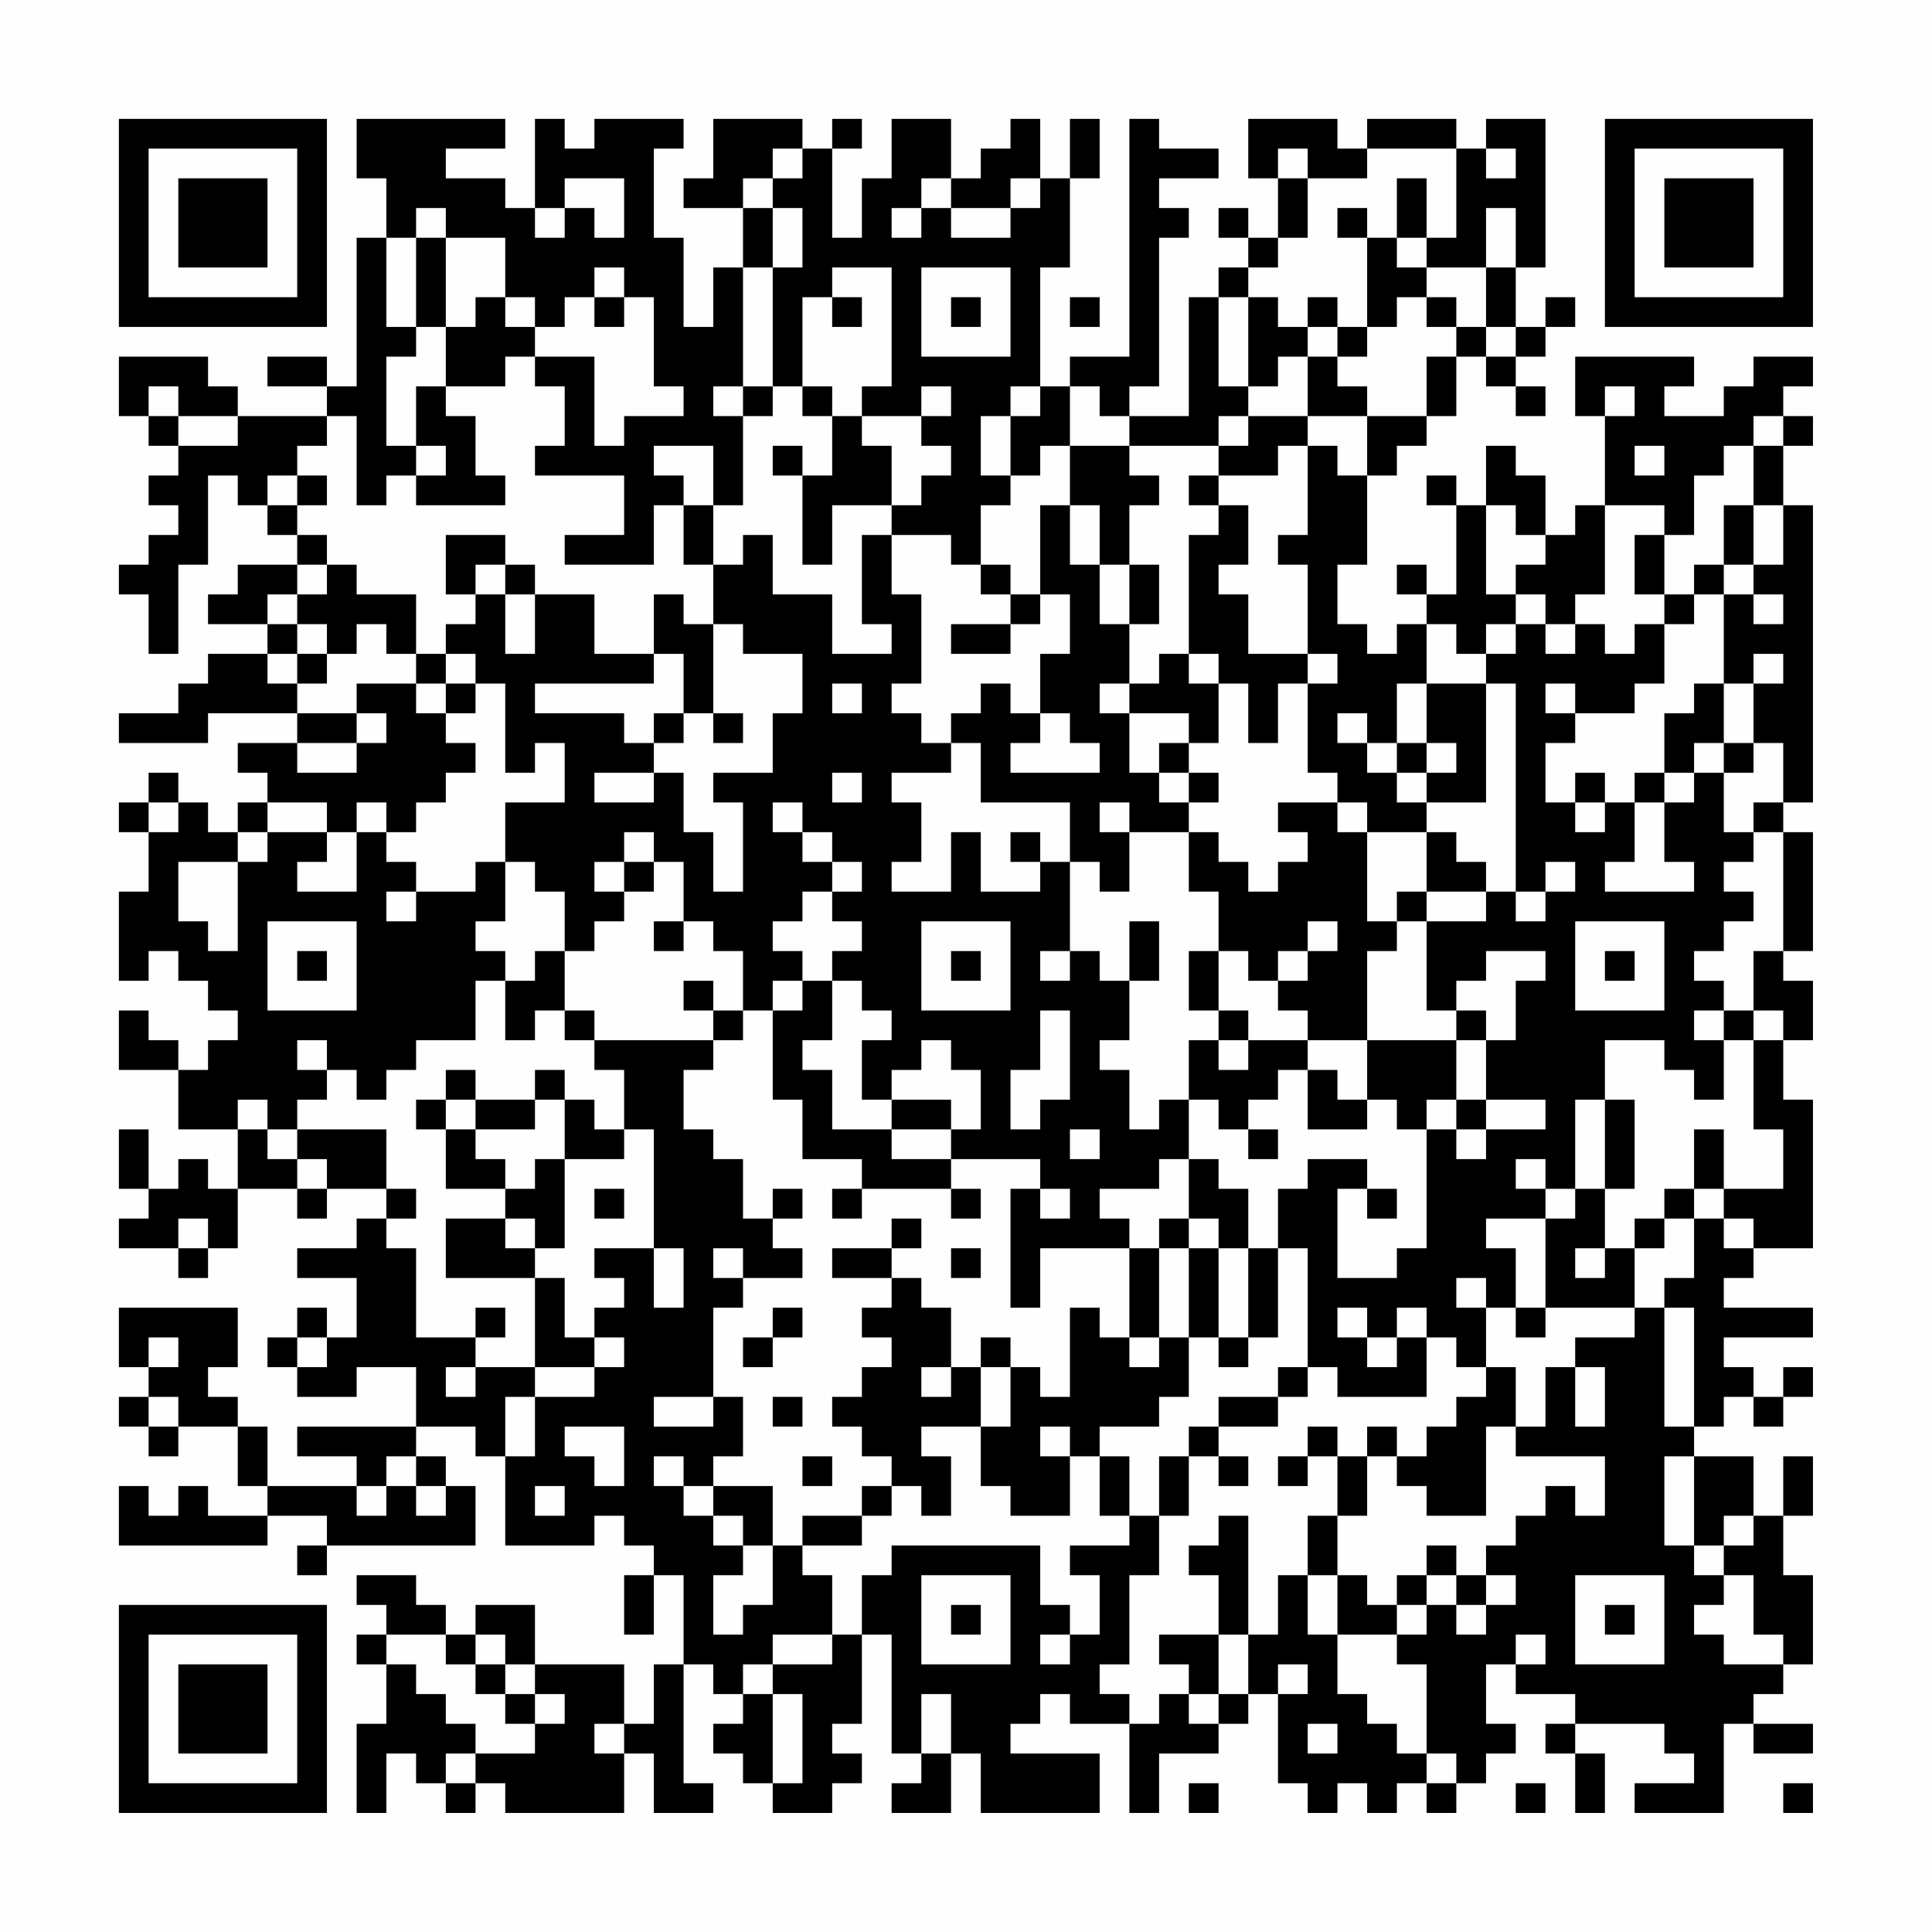 <?xml version="1.0" encoding="UTF-8"?>
<svg xmlns="http://www.w3.org/2000/svg" version="1.1" width="300" height="300" viewBox="0 0 300 300"><rect x="0" y="0" width="300" height="300" fill="#fefefe"/><g transform="scale(4.615)"><g transform="translate(4,4)"><path fill-rule="evenodd" d="M8 0L8 2L9 2L9 4L8 4L8 9L7 9L7 8L5 8L5 9L7 9L7 10L4 10L4 9L3 9L3 8L0 8L0 10L1 10L1 11L2 11L2 12L1 12L1 13L2 13L2 14L1 14L1 15L0 15L0 16L1 16L1 18L2 18L2 15L3 15L3 12L4 12L4 13L5 13L5 14L6 14L6 15L4 15L4 16L3 16L3 17L5 17L5 18L3 18L3 19L2 19L2 20L0 20L0 21L3 21L3 20L6 20L6 21L4 21L4 22L5 22L5 23L4 23L4 24L3 24L3 23L2 23L2 22L1 22L1 23L0 23L0 24L1 24L1 26L0 26L0 29L1 29L1 28L2 28L2 29L3 29L3 30L4 30L4 31L3 31L3 32L2 32L2 31L1 31L1 30L0 30L0 32L2 32L2 34L4 34L4 36L3 36L3 35L2 35L2 36L1 36L1 34L0 34L0 36L1 36L1 37L0 37L0 38L2 38L2 39L3 39L3 38L4 38L4 36L6 36L6 37L7 37L7 36L9 36L9 37L8 37L8 38L6 38L6 39L8 39L8 41L7 41L7 40L6 40L6 41L5 41L5 42L6 42L6 43L8 43L8 42L10 42L10 44L6 44L6 45L8 45L8 46L5 46L5 44L4 44L4 43L3 43L3 42L4 42L4 40L0 40L0 42L1 42L1 43L0 43L0 44L1 44L1 45L2 45L2 44L4 44L4 46L5 46L5 47L3 47L3 46L2 46L2 47L1 47L1 46L0 46L0 48L5 48L5 47L7 47L7 48L6 48L6 49L7 49L7 48L12 48L12 46L11 46L11 45L10 45L10 44L12 44L12 45L13 45L13 48L16 48L16 47L17 47L17 48L18 48L18 49L17 49L17 51L18 51L18 49L19 49L19 52L18 52L18 54L17 54L17 52L14 52L14 50L12 50L12 51L11 51L11 50L10 50L10 49L8 49L8 50L9 50L9 51L8 51L8 52L9 52L9 54L8 54L8 57L9 57L9 55L10 55L10 56L11 56L11 57L12 57L12 56L13 56L13 57L17 57L17 55L18 55L18 57L20 57L20 56L19 56L19 52L20 52L20 53L21 53L21 54L20 54L20 55L21 55L21 56L22 56L22 57L24 57L24 56L25 56L25 55L24 55L24 54L25 54L25 51L26 51L26 55L27 55L27 56L26 56L26 57L28 57L28 55L29 55L29 57L33 57L33 55L30 55L30 54L31 54L31 53L32 53L32 54L34 54L34 57L35 57L35 55L37 55L37 54L38 54L38 53L39 53L39 56L40 56L40 57L41 57L41 56L42 56L42 57L43 57L43 56L44 56L44 57L45 57L45 56L46 56L46 55L47 55L47 54L46 54L46 52L47 52L47 53L49 53L49 54L48 54L48 55L49 55L49 57L50 57L50 55L49 55L49 54L52 54L52 55L53 55L53 56L51 56L51 57L54 57L54 54L55 54L55 55L57 55L57 54L55 54L55 53L56 53L56 52L57 52L57 49L56 49L56 47L57 47L57 45L56 45L56 47L55 47L55 45L53 45L53 44L54 44L54 43L55 43L55 44L56 44L56 43L57 43L57 42L56 42L56 43L55 43L55 42L54 42L54 41L57 41L57 40L54 40L54 39L55 39L55 38L57 38L57 33L56 33L56 31L57 31L57 29L56 29L56 28L57 28L57 24L56 24L56 23L57 23L57 13L56 13L56 11L57 11L57 10L56 10L56 9L57 9L57 8L55 8L55 9L54 9L54 10L52 10L52 9L53 9L53 8L49 8L49 10L50 10L50 13L49 13L49 14L48 14L48 12L47 12L47 11L46 11L46 13L45 13L45 12L44 12L44 13L45 13L45 16L44 16L44 15L43 15L43 16L44 16L44 17L43 17L43 18L42 18L42 17L41 17L41 15L42 15L42 12L43 12L43 11L44 11L44 10L45 10L45 8L46 8L46 9L47 9L47 10L48 10L48 9L47 9L47 8L48 8L48 7L49 7L49 6L48 6L48 7L47 7L47 5L48 5L48 0L46 0L46 1L45 1L45 0L42 0L42 1L41 1L41 0L38 0L38 2L39 2L39 4L38 4L38 3L37 3L37 4L38 4L38 5L37 5L37 6L36 6L36 10L34 10L34 9L35 9L35 4L36 4L36 3L35 3L35 2L37 2L37 1L35 1L35 0L34 0L34 8L32 8L32 9L31 9L31 5L32 5L32 2L33 2L33 0L32 0L32 2L31 2L31 0L30 0L30 1L29 1L29 2L28 2L28 0L26 0L26 2L25 2L25 4L24 4L24 1L25 1L25 0L24 0L24 1L23 1L23 0L20 0L20 2L19 2L19 3L21 3L21 5L20 5L20 7L19 7L19 4L18 4L18 1L19 1L19 0L16 0L16 1L15 1L15 0L14 0L14 3L13 3L13 2L11 2L11 1L13 1L13 0ZM22 1L22 2L21 2L21 3L22 3L22 5L21 5L21 9L20 9L20 10L21 10L21 13L20 13L20 11L18 11L18 12L19 12L19 13L18 13L18 15L15 15L15 14L17 14L17 12L14 12L14 11L15 11L15 9L14 9L14 8L16 8L16 11L17 11L17 10L19 10L19 9L18 9L18 6L17 6L17 5L16 5L16 6L15 6L15 7L14 7L14 6L13 6L13 4L11 4L11 3L10 3L10 4L9 4L9 7L10 7L10 8L9 8L9 11L10 11L10 12L9 12L9 13L8 13L8 10L7 10L7 11L6 11L6 12L5 12L5 13L6 13L6 14L7 14L7 15L6 15L6 16L5 16L5 17L6 17L6 18L5 18L5 19L6 19L6 20L8 20L8 21L6 21L6 22L8 22L8 21L9 21L9 20L8 20L8 19L10 19L10 20L11 20L11 21L12 21L12 22L11 22L11 23L10 23L10 24L9 24L9 23L8 23L8 24L7 24L7 23L5 23L5 24L4 24L4 25L2 25L2 27L3 27L3 28L4 28L4 25L5 25L5 24L7 24L7 25L6 25L6 26L8 26L8 24L9 24L9 25L10 25L10 26L9 26L9 27L10 27L10 26L12 26L12 25L13 25L13 27L12 27L12 28L13 28L13 29L12 29L12 31L10 31L10 32L9 32L9 33L8 33L8 32L7 32L7 31L6 31L6 32L7 32L7 33L6 33L6 34L5 34L5 33L4 33L4 34L5 34L5 35L6 35L6 36L7 36L7 35L6 35L6 34L9 34L9 36L10 36L10 37L9 37L9 38L10 38L10 41L12 41L12 42L11 42L11 43L12 43L12 42L14 42L14 43L13 43L13 45L14 45L14 43L16 43L16 42L17 42L17 41L16 41L16 40L17 40L17 39L16 39L16 38L18 38L18 40L19 40L19 38L18 38L18 34L17 34L17 32L16 32L16 31L20 31L20 32L19 32L19 34L20 34L20 35L21 35L21 37L22 37L22 38L23 38L23 39L21 39L21 38L20 38L20 39L21 39L21 40L20 40L20 43L18 43L18 44L20 44L20 43L21 43L21 45L20 45L20 46L19 46L19 45L18 45L18 46L19 46L19 47L20 47L20 48L21 48L21 49L20 49L20 51L21 51L21 50L22 50L22 48L23 48L23 49L24 49L24 51L22 51L22 52L21 52L21 53L22 53L22 56L23 56L23 53L22 53L22 52L24 52L24 51L25 51L25 49L26 49L26 48L31 48L31 50L32 50L32 51L31 51L31 52L32 52L32 51L33 51L33 49L32 49L32 48L34 48L34 47L35 47L35 49L34 49L34 52L33 52L33 53L34 53L34 54L35 54L35 53L36 53L36 54L37 54L37 53L38 53L38 51L39 51L39 49L40 49L40 51L41 51L41 53L42 53L42 54L43 54L43 55L44 55L44 56L45 56L45 55L44 55L44 52L43 52L43 51L44 51L44 50L45 50L45 51L46 51L46 50L47 50L47 49L46 49L46 48L47 48L47 47L48 47L48 46L49 46L49 47L50 47L50 45L47 45L47 44L48 44L48 42L49 42L49 44L50 44L50 42L49 42L49 41L51 41L51 40L52 40L52 44L53 44L53 40L52 40L52 39L53 39L53 37L54 37L54 38L55 38L55 37L54 37L54 36L56 36L56 34L55 34L55 31L56 31L56 30L55 30L55 28L56 28L56 24L55 24L55 23L56 23L56 21L55 21L55 19L56 19L56 18L55 18L55 19L54 19L54 16L55 16L55 17L56 17L56 16L55 16L55 15L56 15L56 13L55 13L55 11L56 11L56 10L55 10L55 11L54 11L54 12L53 12L53 14L52 14L52 13L50 13L50 16L49 16L49 17L48 17L48 16L47 16L47 15L48 15L48 14L47 14L47 13L46 13L46 16L47 16L47 17L46 17L46 18L45 18L45 17L44 17L44 19L43 19L43 21L42 21L42 20L41 20L41 21L42 21L42 22L43 22L43 23L44 23L44 24L42 24L42 23L41 23L41 22L40 22L40 19L41 19L41 18L40 18L40 15L39 15L39 14L40 14L40 11L41 11L41 12L42 12L42 10L44 10L44 8L45 8L45 7L46 7L46 8L47 8L47 7L46 7L46 5L47 5L47 3L46 3L46 5L44 5L44 4L45 4L45 1L42 1L42 2L40 2L40 1L39 1L39 2L40 2L40 4L39 4L39 5L38 5L38 6L37 6L37 9L38 9L38 10L37 10L37 11L34 11L34 10L33 10L33 9L32 9L32 11L31 11L31 12L30 12L30 10L31 10L31 9L30 9L30 10L29 10L29 12L30 12L30 13L29 13L29 15L28 15L28 14L26 14L26 13L27 13L27 12L28 12L28 11L27 11L27 10L28 10L28 9L27 9L27 10L25 10L25 9L26 9L26 5L24 5L24 6L23 6L23 9L22 9L22 5L23 5L23 3L22 3L22 2L23 2L23 1ZM46 1L46 2L47 2L47 1ZM15 2L15 3L14 3L14 4L15 4L15 3L16 3L16 4L17 4L17 2ZM27 2L27 3L26 3L26 4L27 4L27 3L28 3L28 4L30 4L30 3L31 3L31 2L30 2L30 3L28 3L28 2ZM43 2L43 4L42 4L42 3L41 3L41 4L42 4L42 7L41 7L41 6L40 6L40 7L39 7L39 6L38 6L38 9L39 9L39 8L40 8L40 10L38 10L38 11L37 11L37 12L36 12L36 13L37 13L37 14L36 14L36 18L35 18L35 19L34 19L34 17L35 17L35 15L34 15L34 13L35 13L35 12L34 12L34 11L32 11L32 13L31 13L31 16L30 16L30 15L29 15L29 16L30 16L30 17L28 17L28 18L30 18L30 17L31 17L31 16L32 16L32 18L31 18L31 20L30 20L30 19L29 19L29 20L28 20L28 21L27 21L27 20L26 20L26 19L27 19L27 16L26 16L26 14L25 14L25 17L26 17L26 18L24 18L24 16L22 16L22 14L21 14L21 15L20 15L20 13L19 13L19 15L20 15L20 17L19 17L19 16L18 16L18 18L16 18L16 16L14 16L14 15L13 15L13 14L11 14L11 16L12 16L12 17L11 17L11 18L10 18L10 16L8 16L8 15L7 15L7 16L6 16L6 17L7 17L7 18L6 18L6 19L7 19L7 18L8 18L8 17L9 17L9 18L10 18L10 19L11 19L11 20L12 20L12 19L13 19L13 22L14 22L14 21L15 21L15 23L13 23L13 25L14 25L14 26L15 26L15 28L14 28L14 29L13 29L13 31L14 31L14 30L15 30L15 31L16 31L16 30L15 30L15 28L16 28L16 27L17 27L17 26L18 26L18 25L19 25L19 27L18 27L18 28L19 28L19 27L20 27L20 28L21 28L21 30L20 30L20 29L19 29L19 30L20 30L20 31L21 31L21 30L22 30L22 33L23 33L23 35L25 35L25 36L24 36L24 37L25 37L25 36L28 36L28 37L29 37L29 36L28 36L28 35L31 35L31 36L30 36L30 40L31 40L31 38L34 38L34 41L33 41L33 40L32 40L32 43L31 43L31 42L30 42L30 41L29 41L29 42L28 42L28 40L27 40L27 39L26 39L26 38L27 38L27 37L26 37L26 38L24 38L24 39L26 39L26 40L25 40L25 41L26 41L26 42L25 42L25 43L24 43L24 44L25 44L25 45L26 45L26 46L25 46L25 47L23 47L23 48L25 48L25 47L26 47L26 46L27 46L27 47L28 47L28 45L27 45L27 44L29 44L29 46L30 46L30 47L32 47L32 45L33 45L33 47L34 47L34 45L33 45L33 44L35 44L35 43L36 43L36 41L37 41L37 42L38 42L38 41L39 41L39 38L40 38L40 42L39 42L39 43L37 43L37 44L36 44L36 45L35 45L35 47L36 47L36 45L37 45L37 46L38 46L38 45L37 45L37 44L39 44L39 43L40 43L40 42L41 42L41 43L44 43L44 41L45 41L45 42L46 42L46 43L45 43L45 44L44 44L44 45L43 45L43 44L42 44L42 45L41 45L41 44L40 44L40 45L39 45L39 46L40 46L40 45L41 45L41 47L40 47L40 49L41 49L41 51L43 51L43 50L44 50L44 49L45 49L45 50L46 50L46 49L45 49L45 48L44 48L44 49L43 49L43 50L42 50L42 49L41 49L41 47L42 47L42 45L43 45L43 46L44 46L44 47L46 47L46 44L47 44L47 42L46 42L46 40L47 40L47 41L48 41L48 40L51 40L51 38L52 38L52 37L53 37L53 36L54 36L54 34L53 34L53 36L52 36L52 37L51 37L51 38L50 38L50 36L51 36L51 33L50 33L50 31L52 31L52 32L53 32L53 33L54 33L54 31L55 31L55 30L54 30L54 29L53 29L53 28L54 28L54 27L55 27L55 26L54 26L54 25L55 25L55 24L54 24L54 22L55 22L55 21L54 21L54 19L53 19L53 20L52 20L52 22L51 22L51 23L50 23L50 22L49 22L49 23L48 23L48 21L49 21L49 20L51 20L51 19L52 19L52 17L53 17L53 16L54 16L54 15L55 15L55 13L54 13L54 15L53 15L53 16L52 16L52 14L51 14L51 16L52 16L52 17L51 17L51 18L50 18L50 17L49 17L49 18L48 18L48 17L47 17L47 18L46 18L46 19L44 19L44 21L43 21L43 22L44 22L44 23L46 23L46 19L47 19L47 26L46 26L46 25L45 25L45 24L44 24L44 26L43 26L43 27L42 27L42 24L41 24L41 23L39 23L39 24L40 24L40 25L39 25L39 26L38 26L38 25L37 25L37 24L36 24L36 23L37 23L37 22L36 22L36 21L37 21L37 19L38 19L38 21L39 21L39 19L40 19L40 18L38 18L38 16L37 16L37 15L38 15L38 13L37 13L37 12L39 12L39 11L40 11L40 10L42 10L42 9L41 9L41 8L42 8L42 7L43 7L43 6L44 6L44 7L45 7L45 6L44 6L44 5L43 5L43 4L44 4L44 2ZM10 4L10 7L11 7L11 9L10 9L10 11L11 11L11 12L10 12L10 13L13 13L13 12L12 12L12 10L11 10L11 9L13 9L13 8L14 8L14 7L13 7L13 6L12 6L12 7L11 7L11 4ZM27 5L27 8L30 8L30 5ZM16 6L16 7L17 7L17 6ZM24 6L24 7L25 7L25 6ZM28 6L28 7L29 7L29 6ZM32 6L32 7L33 7L33 6ZM40 7L40 8L41 8L41 7ZM1 9L1 10L2 10L2 11L4 11L4 10L2 10L2 9ZM21 9L21 10L22 10L22 9ZM23 9L23 10L24 10L24 12L23 12L23 11L22 11L22 12L23 12L23 15L24 15L24 13L26 13L26 11L25 11L25 10L24 10L24 9ZM50 9L50 10L51 10L51 9ZM51 11L51 12L52 12L52 11ZM6 12L6 13L7 13L7 12ZM32 13L32 15L33 15L33 17L34 17L34 15L33 15L33 13ZM12 15L12 16L13 16L13 18L14 18L14 16L13 16L13 15ZM20 17L20 20L19 20L19 18L18 18L18 19L14 19L14 20L17 20L17 21L18 21L18 22L16 22L16 23L18 23L18 22L19 22L19 24L20 24L20 26L21 26L21 23L20 23L20 22L22 22L22 20L23 20L23 18L21 18L21 17ZM11 18L11 19L12 19L12 18ZM36 18L36 19L37 19L37 18ZM24 19L24 20L25 20L25 19ZM33 19L33 20L34 20L34 22L35 22L35 23L36 23L36 22L35 22L35 21L36 21L36 20L34 20L34 19ZM48 19L48 20L49 20L49 19ZM18 20L18 21L19 21L19 20ZM20 20L20 21L21 21L21 20ZM31 20L31 21L30 21L30 22L33 22L33 21L32 21L32 20ZM28 21L28 22L26 22L26 23L27 23L27 25L26 25L26 26L28 26L28 24L29 24L29 26L31 26L31 25L32 25L32 28L31 28L31 29L32 29L32 28L33 28L33 29L34 29L34 31L33 31L33 32L34 32L34 34L35 34L35 33L36 33L36 35L35 35L35 36L33 36L33 37L34 37L34 38L35 38L35 41L34 41L34 42L35 42L35 41L36 41L36 38L37 38L37 41L38 41L38 38L39 38L39 36L40 36L40 35L42 35L42 36L41 36L41 39L43 39L43 38L44 38L44 34L45 34L45 35L46 35L46 34L48 34L48 33L46 33L46 31L47 31L47 29L48 29L48 28L46 28L46 29L45 29L45 30L44 30L44 27L46 27L46 26L44 26L44 27L43 27L43 28L42 28L42 31L40 31L40 30L39 30L39 29L40 29L40 28L41 28L41 27L40 27L40 28L39 28L39 29L38 29L38 28L37 28L37 26L36 26L36 24L34 24L34 23L33 23L33 24L34 24L34 26L33 26L33 25L32 25L32 23L29 23L29 21ZM44 21L44 22L45 22L45 21ZM53 21L53 22L52 22L52 23L51 23L51 25L50 25L50 26L53 26L53 25L52 25L52 23L53 23L53 22L54 22L54 21ZM24 22L24 23L25 23L25 22ZM1 23L1 24L2 24L2 23ZM22 23L22 24L23 24L23 25L24 25L24 26L23 26L23 27L22 27L22 28L23 28L23 29L22 29L22 30L23 30L23 29L24 29L24 31L23 31L23 32L24 32L24 34L26 34L26 35L28 35L28 34L29 34L29 32L28 32L28 31L27 31L27 32L26 32L26 33L25 33L25 31L26 31L26 30L25 30L25 29L24 29L24 28L25 28L25 27L24 27L24 26L25 26L25 25L24 25L24 24L23 24L23 23ZM49 23L49 24L50 24L50 23ZM17 24L17 25L16 25L16 26L17 26L17 25L18 25L18 24ZM30 24L30 25L31 25L31 24ZM48 25L48 26L47 26L47 27L48 27L48 26L49 26L49 25ZM5 27L5 30L8 30L8 27ZM27 27L27 30L30 30L30 27ZM34 27L34 29L35 29L35 27ZM49 27L49 30L52 30L52 27ZM6 28L6 29L7 29L7 28ZM28 28L28 29L29 29L29 28ZM36 28L36 30L37 30L37 31L36 31L36 33L37 33L37 34L38 34L38 35L39 35L39 34L38 34L38 33L39 33L39 32L40 32L40 34L42 34L42 33L43 33L43 34L44 34L44 33L45 33L45 34L46 34L46 33L45 33L45 31L46 31L46 30L45 30L45 31L42 31L42 33L41 33L41 32L40 32L40 31L38 31L38 30L37 30L37 28ZM50 28L50 29L51 29L51 28ZM31 30L31 32L30 32L30 34L31 34L31 33L32 33L32 30ZM53 30L53 31L54 31L54 30ZM37 31L37 32L38 32L38 31ZM11 32L11 33L10 33L10 34L11 34L11 36L13 36L13 37L11 37L11 39L14 39L14 42L16 42L16 41L15 41L15 39L14 39L14 38L15 38L15 35L17 35L17 34L16 34L16 33L15 33L15 32L14 32L14 33L12 33L12 32ZM11 33L11 34L12 34L12 35L13 35L13 36L14 36L14 35L15 35L15 33L14 33L14 34L12 34L12 33ZM26 33L26 34L28 34L28 33ZM49 33L49 36L48 36L48 35L47 35L47 36L48 36L48 37L46 37L46 38L47 38L47 40L48 40L48 37L49 37L49 36L50 36L50 33ZM32 34L32 35L33 35L33 34ZM36 35L36 37L35 37L35 38L36 38L36 37L37 37L37 38L38 38L38 36L37 36L37 35ZM16 36L16 37L17 37L17 36ZM22 36L22 37L23 37L23 36ZM31 36L31 37L32 37L32 36ZM42 36L42 37L43 37L43 36ZM2 37L2 38L3 38L3 37ZM13 37L13 38L14 38L14 37ZM28 38L28 39L29 39L29 38ZM49 38L49 39L50 39L50 38ZM45 39L45 40L46 40L46 39ZM12 40L12 41L13 41L13 40ZM22 40L22 41L21 41L21 42L22 42L22 41L23 41L23 40ZM41 40L41 41L42 41L42 42L43 42L43 41L44 41L44 40L43 40L43 41L42 41L42 40ZM1 41L1 42L2 42L2 41ZM6 41L6 42L7 42L7 41ZM27 42L27 43L28 43L28 42ZM29 42L29 44L30 44L30 42ZM1 43L1 44L2 44L2 43ZM22 43L22 44L23 44L23 43ZM15 44L15 45L16 45L16 46L17 46L17 44ZM31 44L31 45L32 45L32 44ZM9 45L9 46L8 46L8 47L9 47L9 46L10 46L10 47L11 47L11 46L10 46L10 45ZM23 45L23 46L24 46L24 45ZM52 45L52 48L53 48L53 49L54 49L54 50L53 50L53 51L54 51L54 52L56 52L56 51L55 51L55 49L54 49L54 48L55 48L55 47L54 47L54 48L53 48L53 45ZM14 46L14 47L15 47L15 46ZM20 46L20 47L21 47L21 48L22 48L22 46ZM37 47L37 48L36 48L36 49L37 49L37 51L35 51L35 52L36 52L36 53L37 53L37 51L38 51L38 47ZM27 49L27 52L30 52L30 49ZM49 49L49 52L52 52L52 49ZM28 50L28 51L29 51L29 50ZM50 50L50 51L51 51L51 50ZM9 51L9 52L10 52L10 53L11 53L11 54L12 54L12 55L11 55L11 56L12 56L12 55L14 55L14 54L15 54L15 53L14 53L14 52L13 52L13 51L12 51L12 52L11 52L11 51ZM47 51L47 52L48 52L48 51ZM12 52L12 53L13 53L13 54L14 54L14 53L13 53L13 52ZM39 52L39 53L40 53L40 52ZM27 53L27 55L28 55L28 53ZM16 54L16 55L17 55L17 54ZM40 54L40 55L41 55L41 54ZM36 56L36 57L37 57L37 56ZM47 56L47 57L48 57L48 56ZM56 56L56 57L57 57L57 56ZM0 0L0 7L7 7L7 0ZM1 1L1 6L6 6L6 1ZM2 2L2 5L5 5L5 2ZM50 0L50 7L57 7L57 0ZM51 1L51 6L56 6L56 1ZM52 2L52 5L55 5L55 2ZM0 50L0 57L7 57L7 50ZM1 51L1 56L6 56L6 51ZM2 52L2 55L5 55L5 52Z" fill="#000000"/></g></g></svg>

